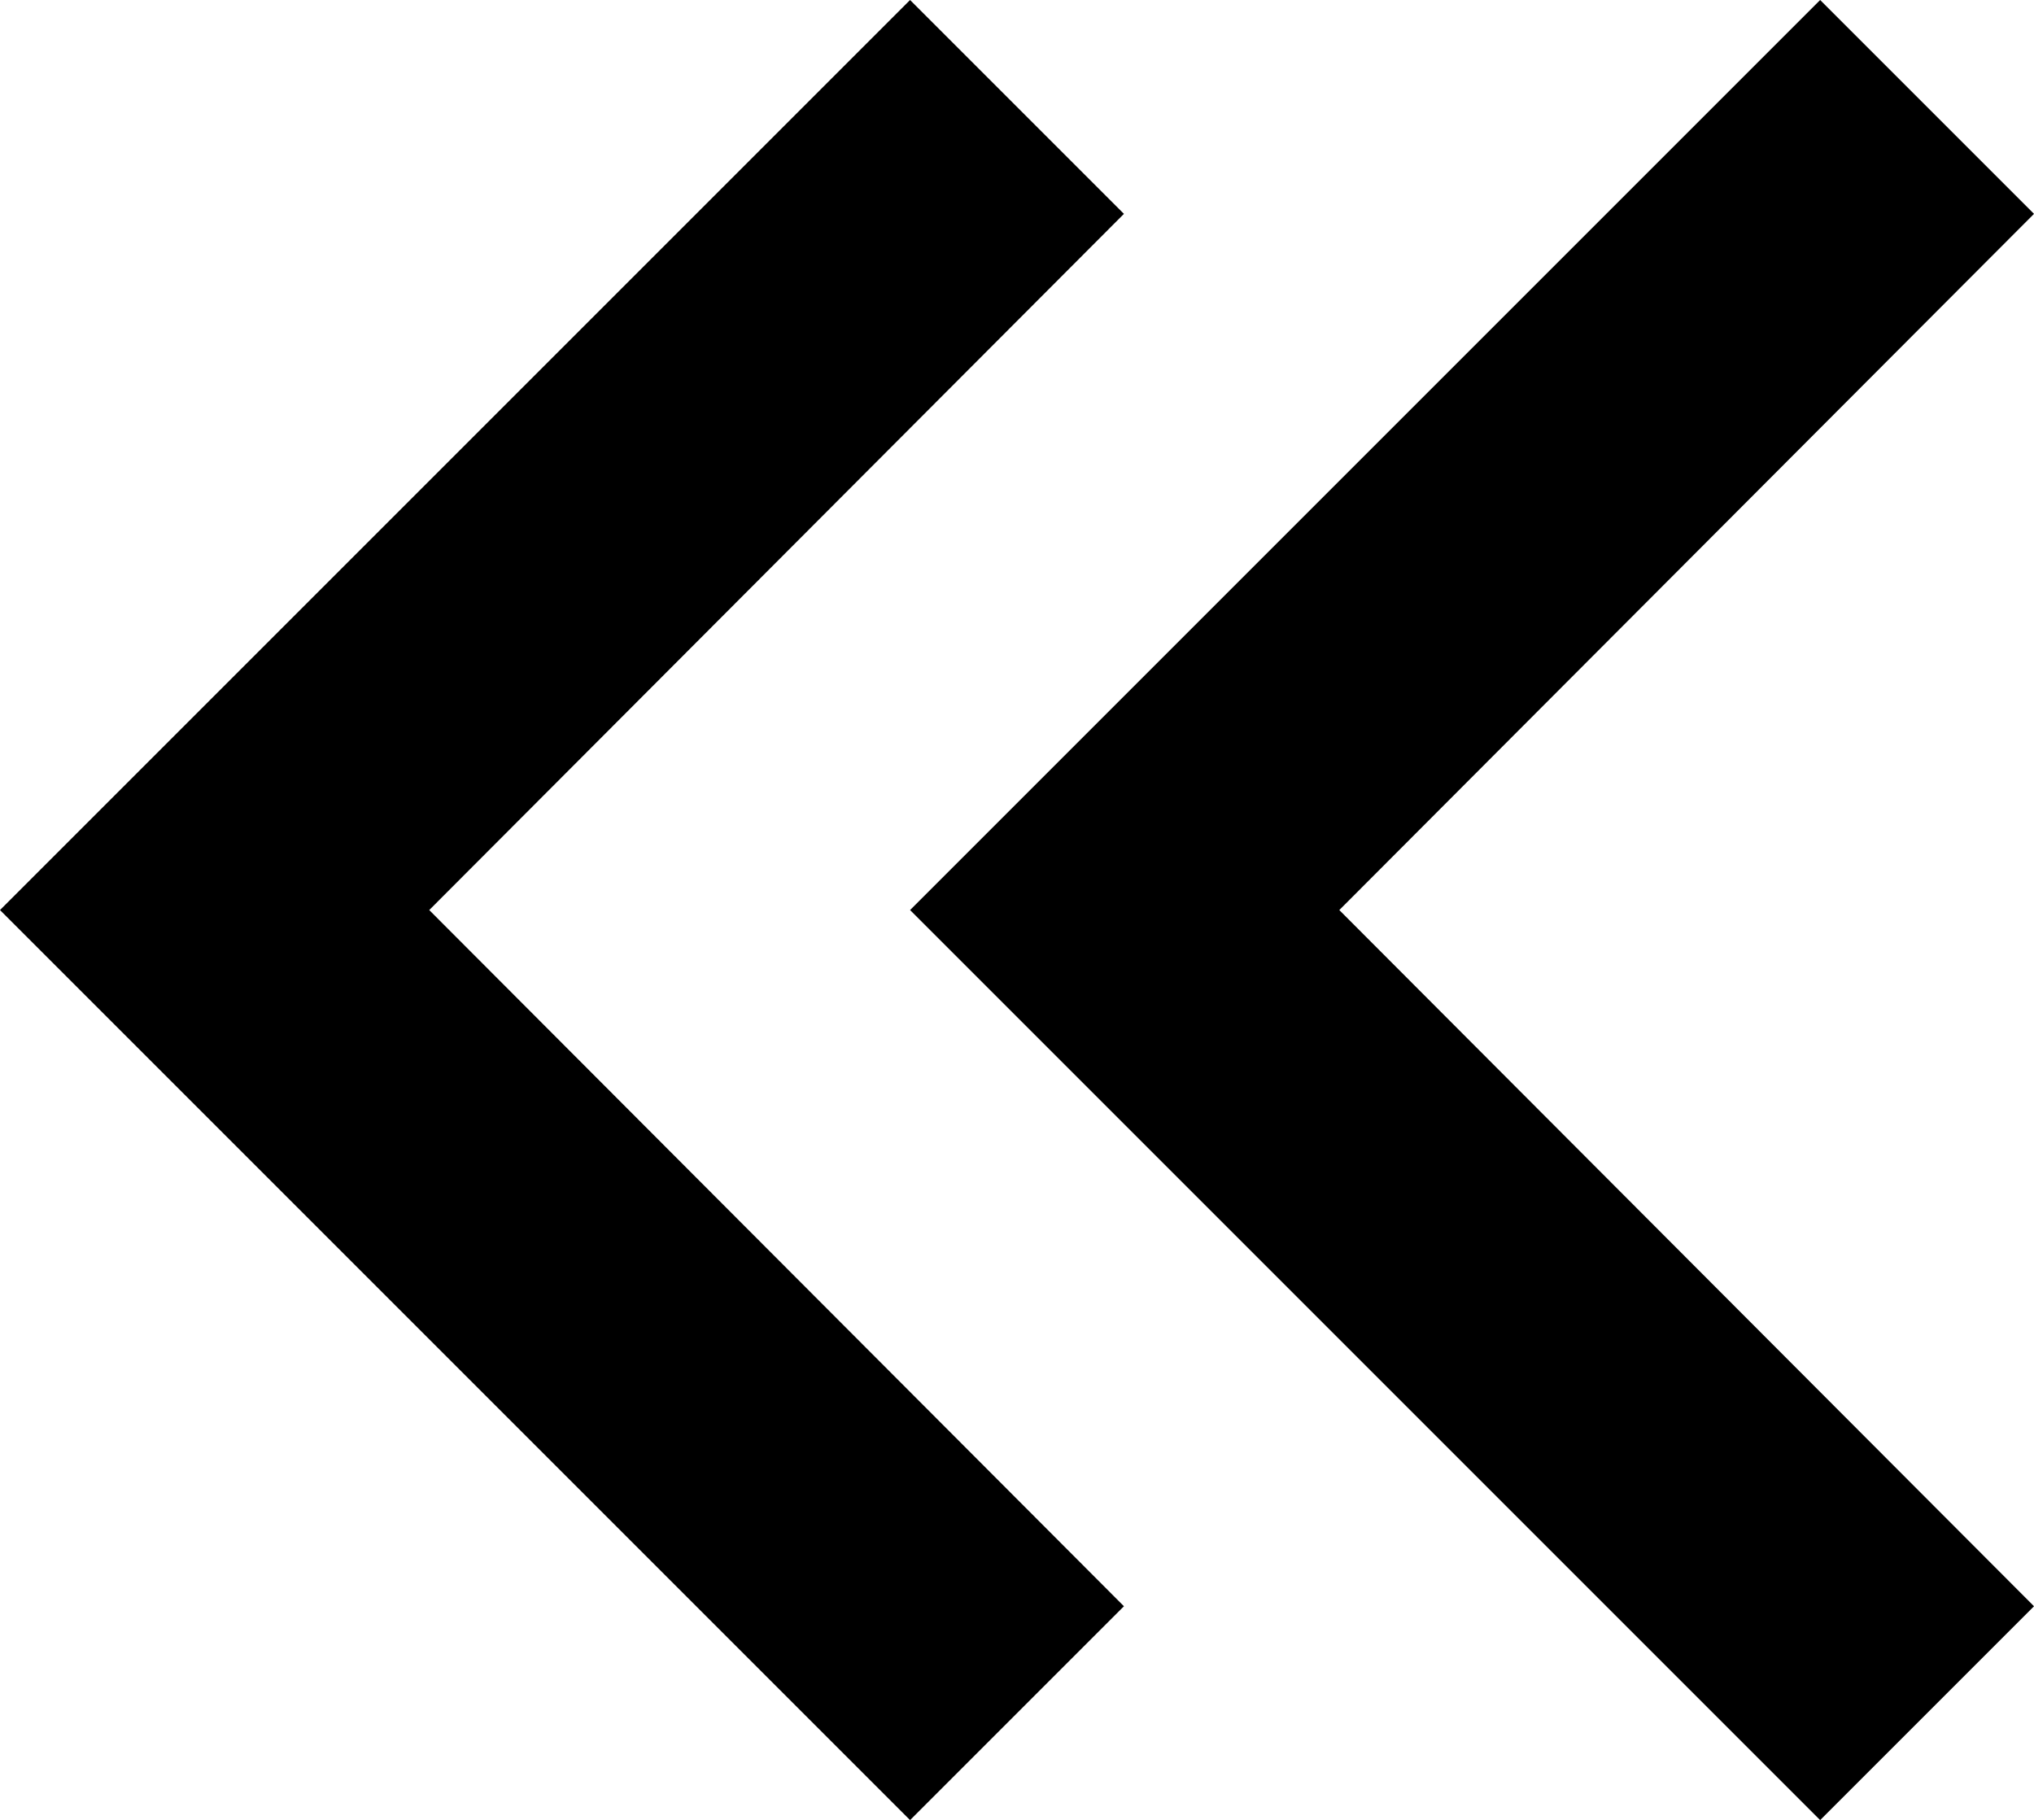 <svg xmlns="http://www.w3.org/2000/svg" width="13.41" height="12" viewBox="0 0 13.41 12"><g transform="translate(-4 -6)"><path class="a" d="M11.41,16.59,6.83,12l4.58-4.59L10,6,4,12l6,6Z"/><path class="a" d="M17.41,16.59,12.83,12l4.58-4.59L16,6l-6,6,6,6Z"/></g></svg>
